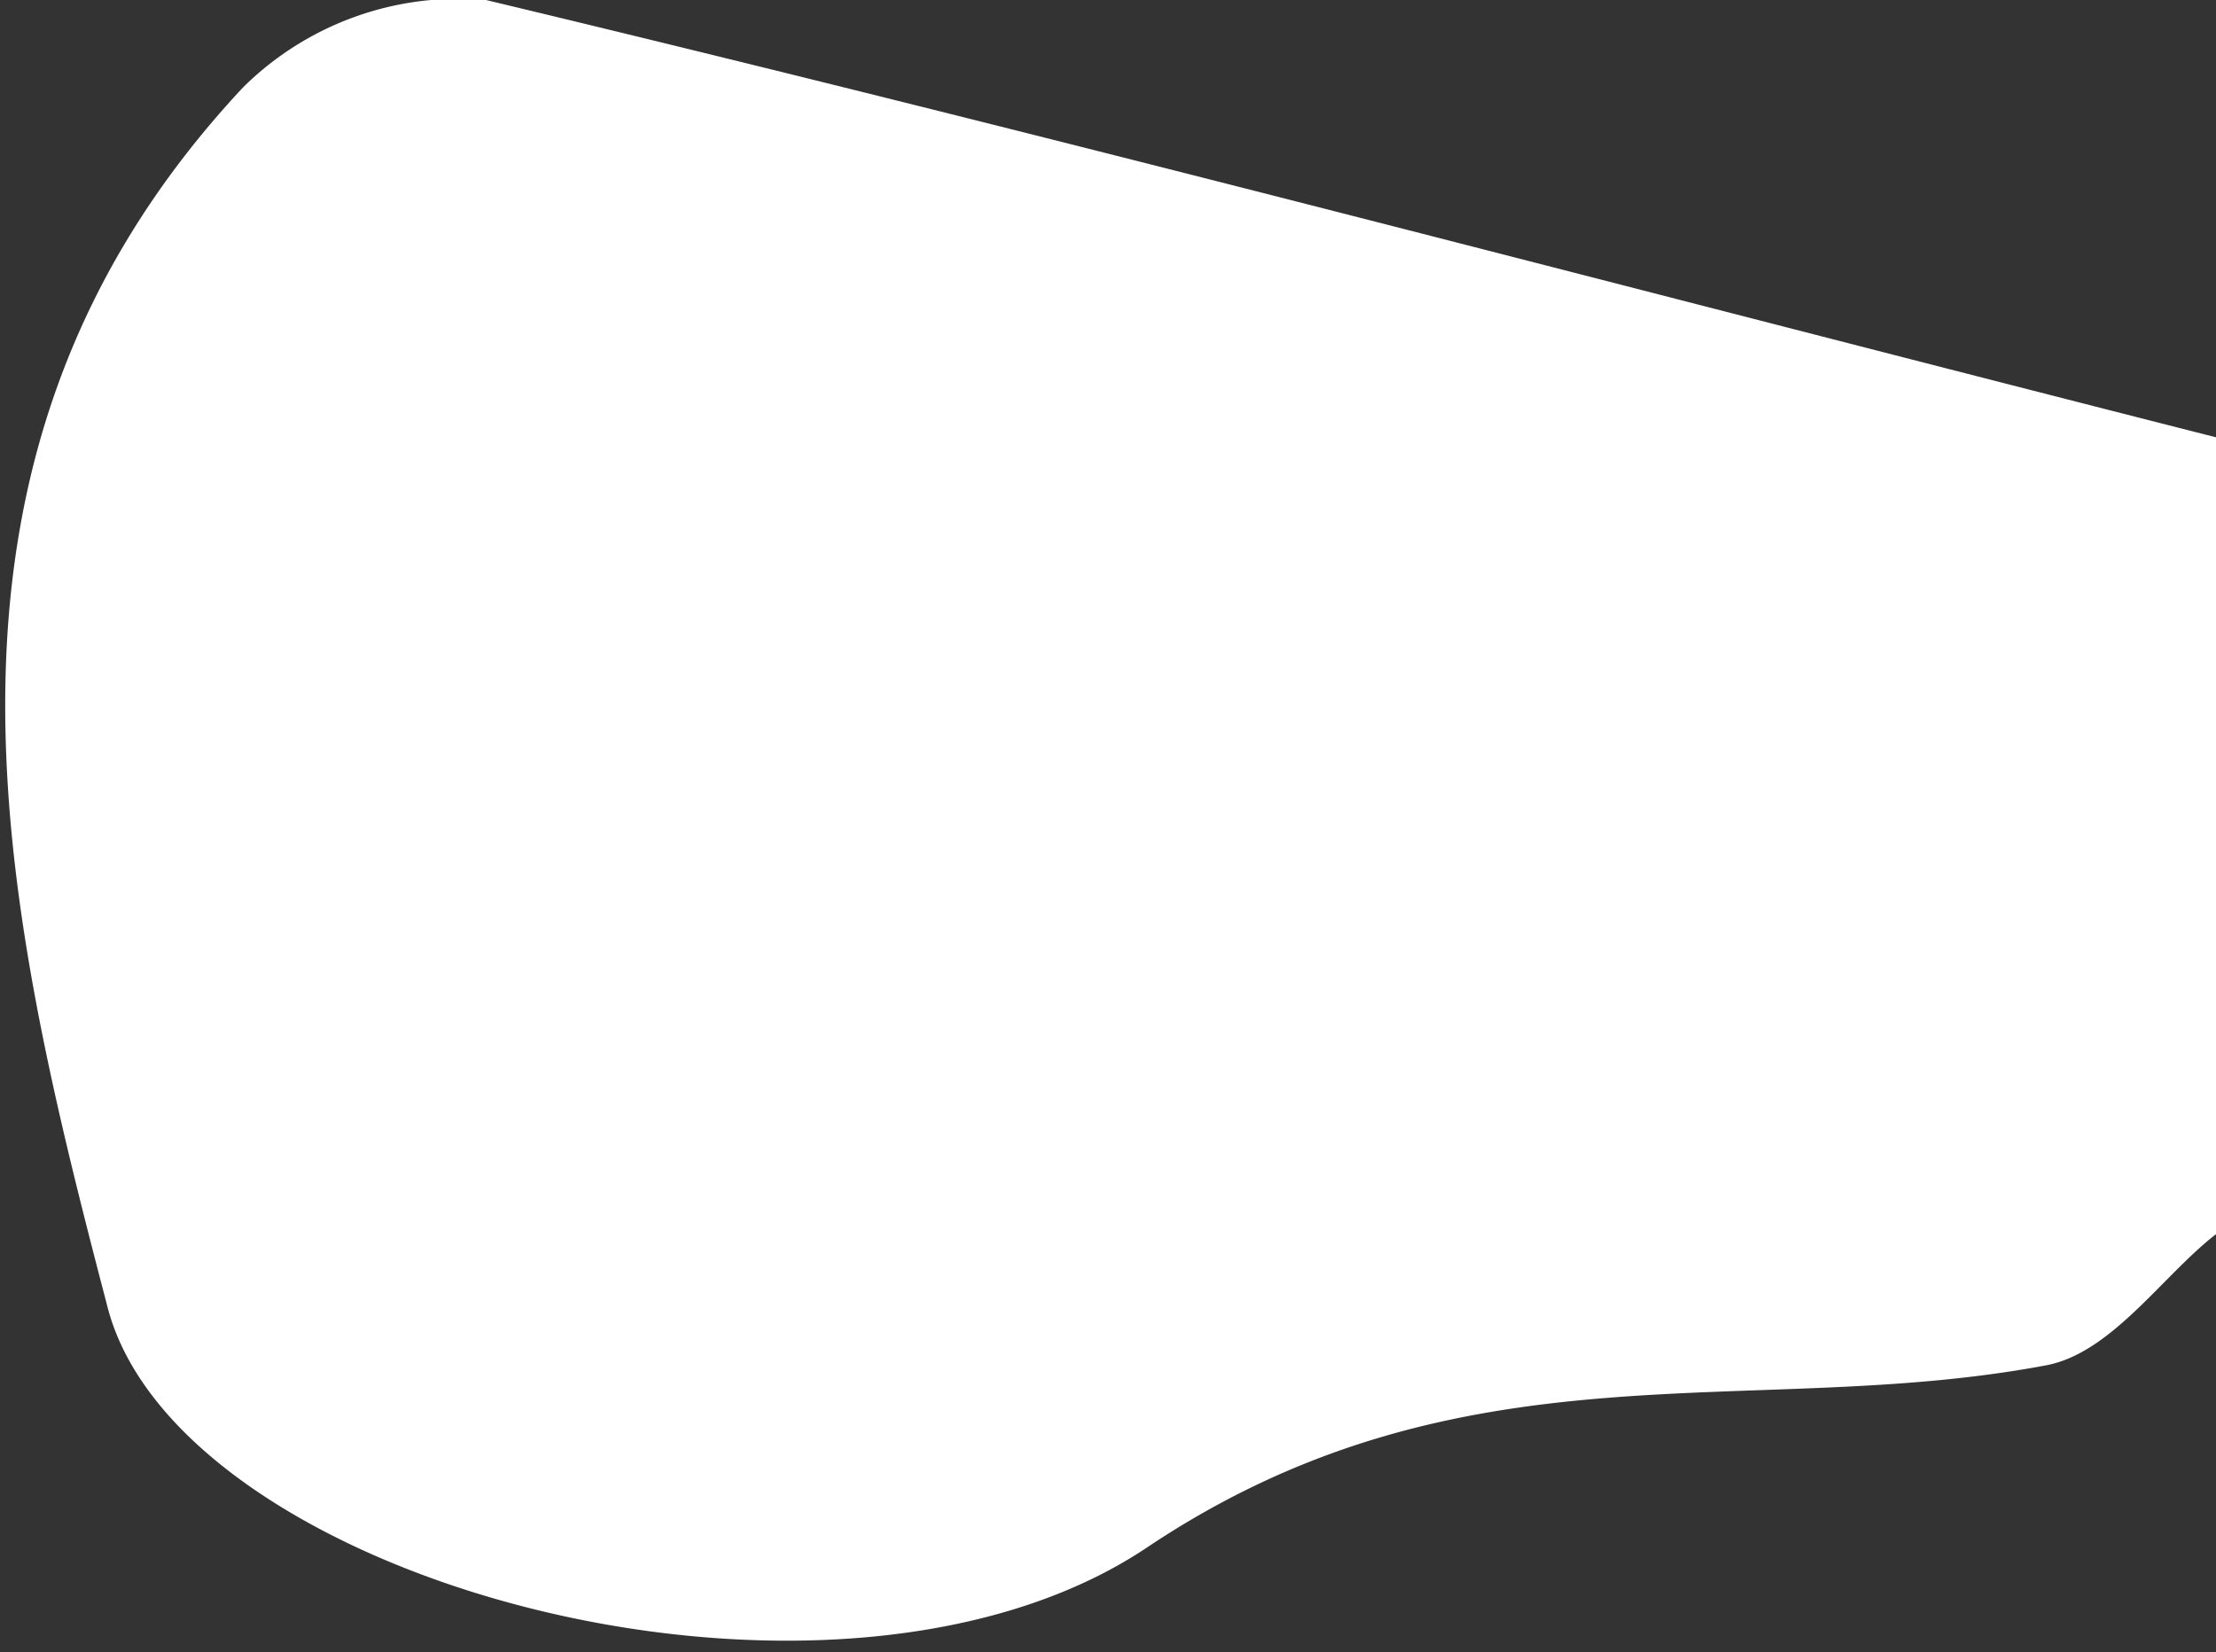 <svg xmlns="http://www.w3.org/2000/svg" viewBox="0 0 9.12 6.8"><rect x="0" y="0" width="9.12" height="6.8" fill="#333333" stroke="none"/><defs><style>.cls-1{fill:#fff;}</style></defs><g id="Layer_2" data-name="Layer 2"><g id="Layer_1-2" data-name="Layer 1"><path class="cls-1" d="M9.12,1.8V5.08c-.22.17-.43.49-.7.54-1.22.23-2.4-.12-3.7.75s-4,.14-4.28-1C0,3.69-.42,1.88,1,.36A1.26,1.26,0,0,1,2,0C4.38.57,6.76,1.2,9.12,1.8Z"/></g></g></svg>